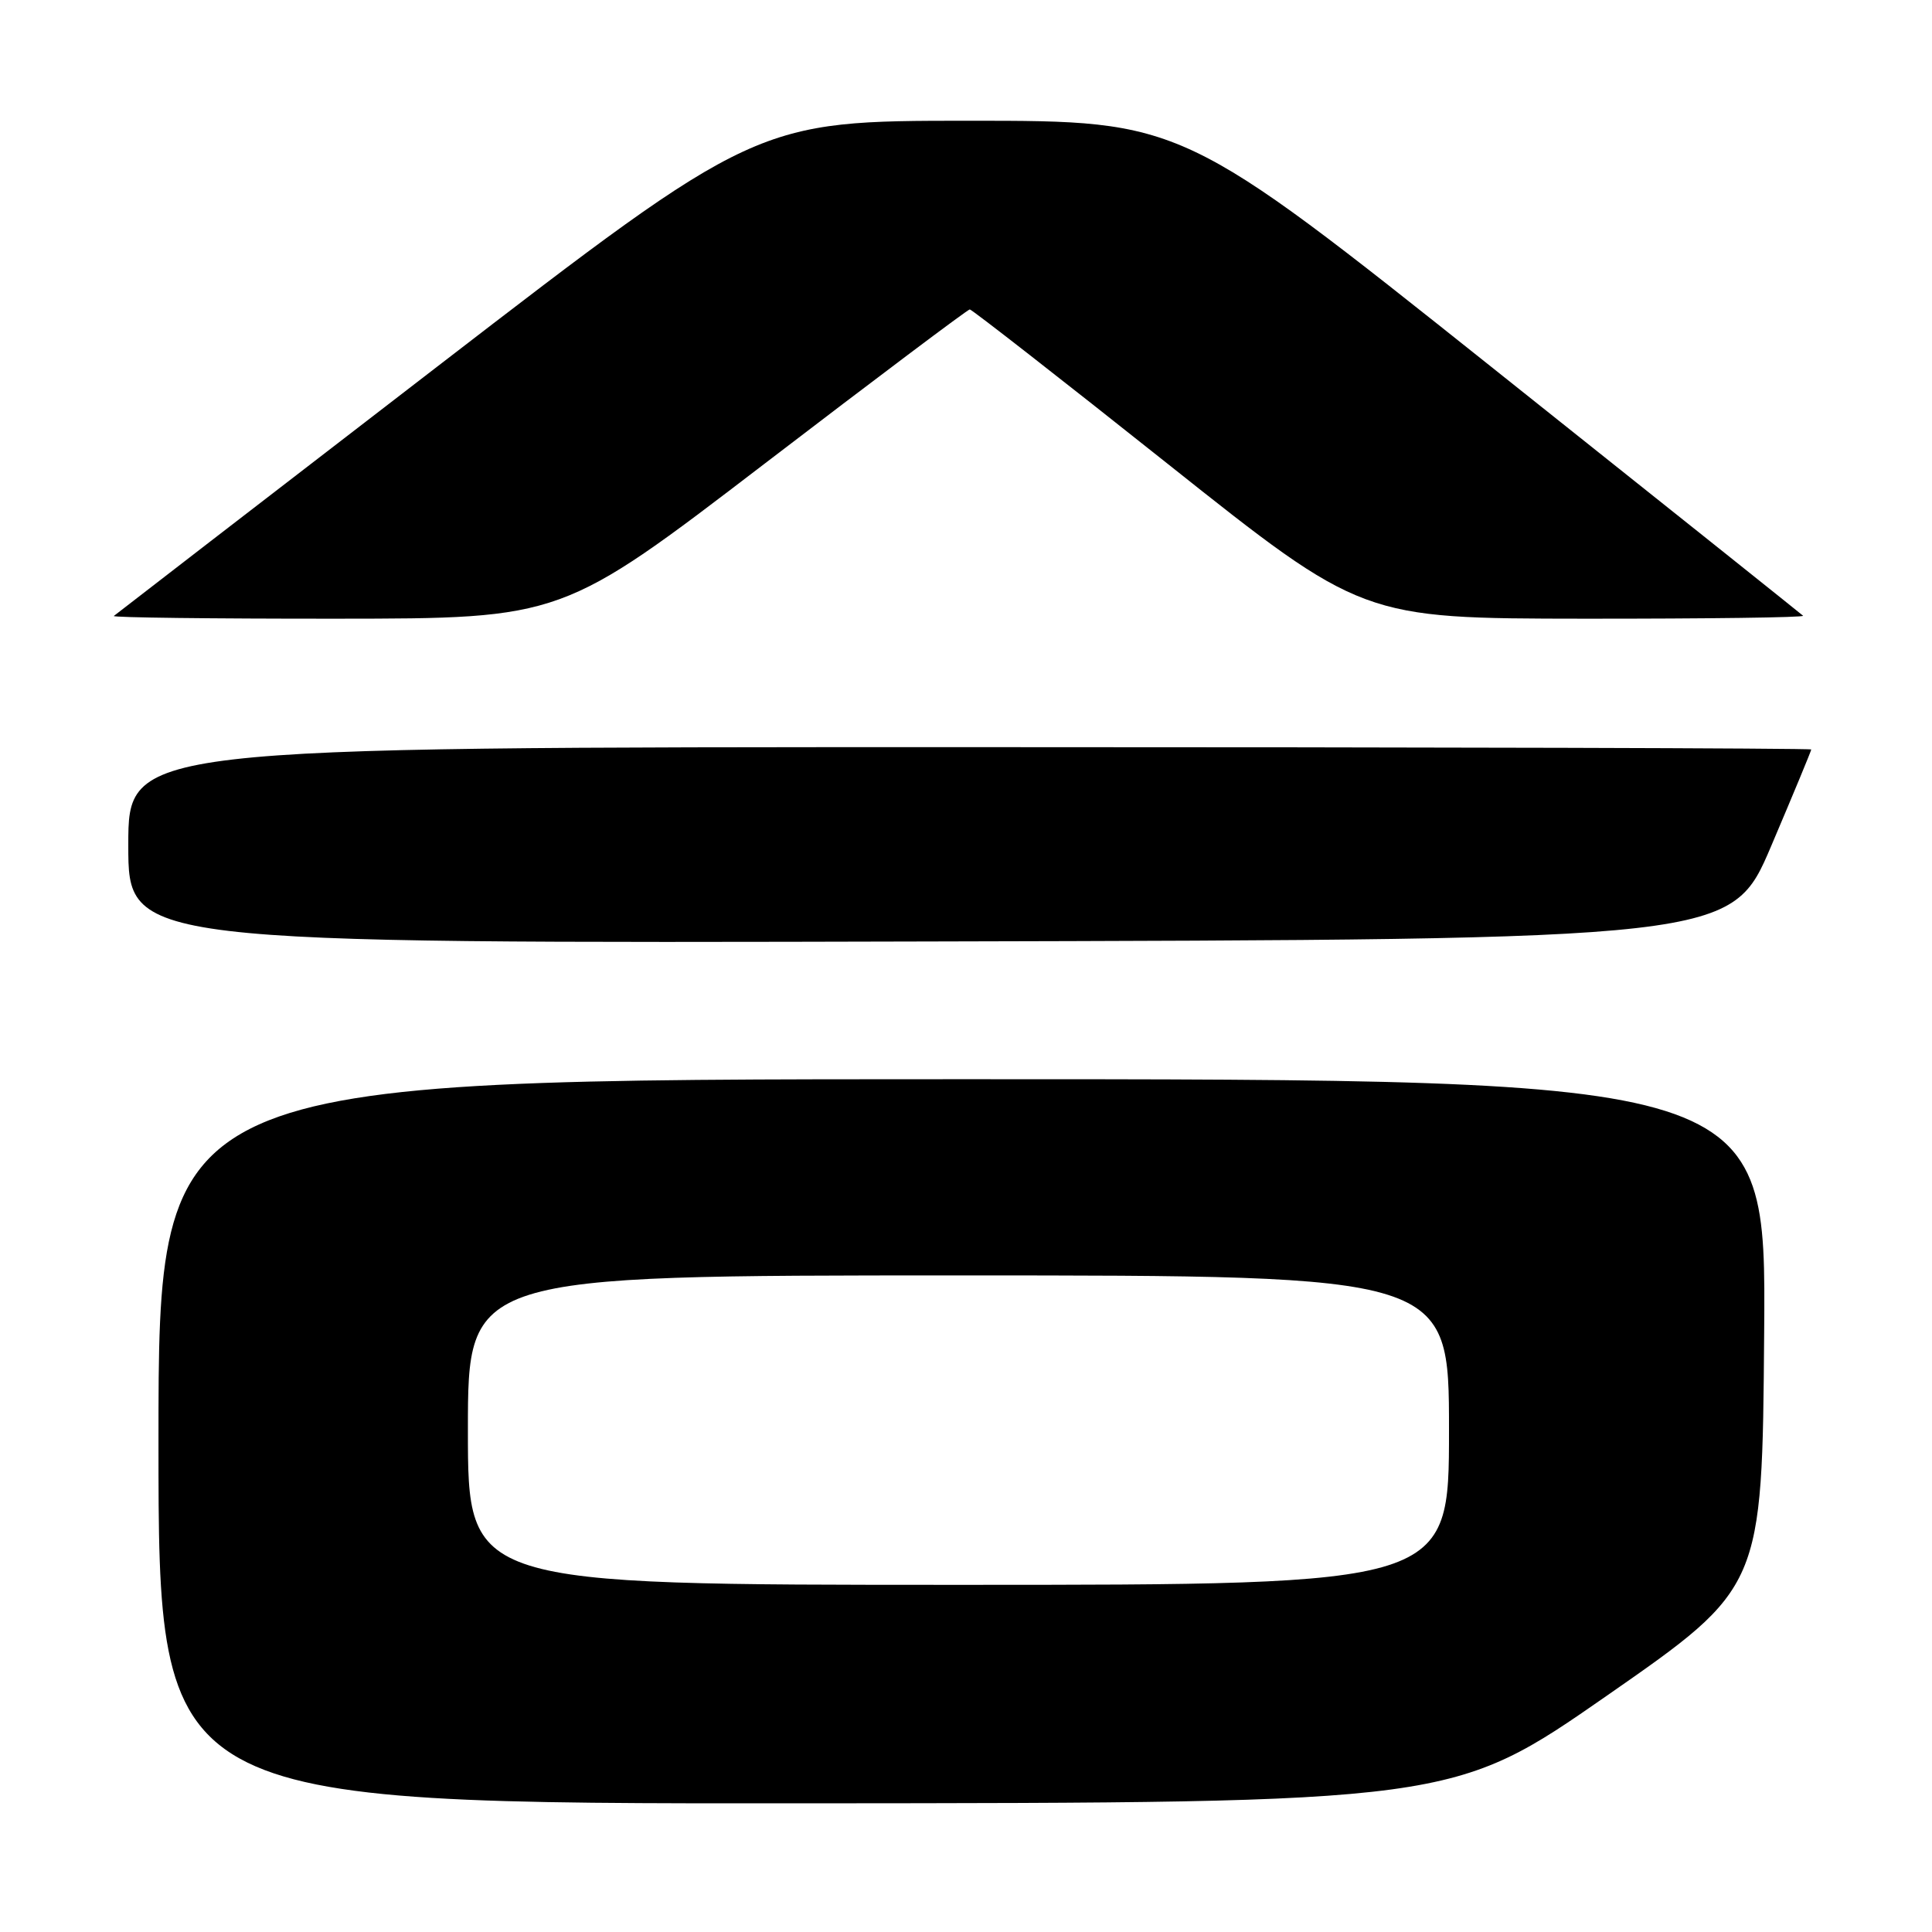 <?xml version="1.0" encoding="UTF-8" standalone="no"?>
<!DOCTYPE svg PUBLIC "-//W3C//DTD SVG 1.1//EN" "http://www.w3.org/Graphics/SVG/1.1/DTD/svg11.dtd" >
<svg xmlns="http://www.w3.org/2000/svg" xmlns:xlink="http://www.w3.org/1999/xlink" version="1.1" viewBox="0 0 256 256">
 <g >
 <path fill="currentColor"
d=" M 213.00 224.63 C 233.50 210.36 233.50 210.36 233.76 176.68 C 234.03 143.00 234.03 143.00 127.51 143.00 C 21.00 143.00 21.00 143.00 21.00 191.00 C 21.00 239.00 21.00 239.00 106.75 238.95 C 192.50 238.89 192.50 238.89 213.00 224.63 Z  M 234.71 112.06 C 237.62 105.22 240.00 99.48 240.00 99.31 C 240.00 99.14 189.83 99.00 128.50 99.00 C 17.00 99.00 17.00 99.00 17.00 112.00 C 17.00 125.01 17.00 125.01 123.21 124.75 C 229.42 124.50 229.42 124.50 234.71 112.06 Z  M 101.26 61.48 C 115.97 50.22 128.23 41.00 128.50 41.00 C 128.77 41.00 140.58 50.21 154.75 61.48 C 180.50 81.95 180.50 81.95 209.92 81.98 C 226.10 81.99 239.15 81.82 238.92 81.59 C 238.69 81.37 220.09 66.52 197.58 48.59 C 156.67 16.00 156.67 16.00 128.46 16.00 C 100.25 16.00 100.25 16.00 57.88 48.62 C 34.57 66.57 15.31 81.42 15.08 81.62 C 14.85 81.83 28.13 81.99 44.58 81.98 C 74.50 81.96 74.50 81.96 101.26 61.48 Z  M 62.00 189.50 C 62.00 169.00 62.00 169.00 127.00 169.00 C 192.00 169.00 192.00 169.00 192.00 189.50 C 192.00 210.00 192.00 210.00 127.00 210.00 C 62.00 210.00 62.00 210.00 62.00 189.50 Z "/>
</g>
</svg>